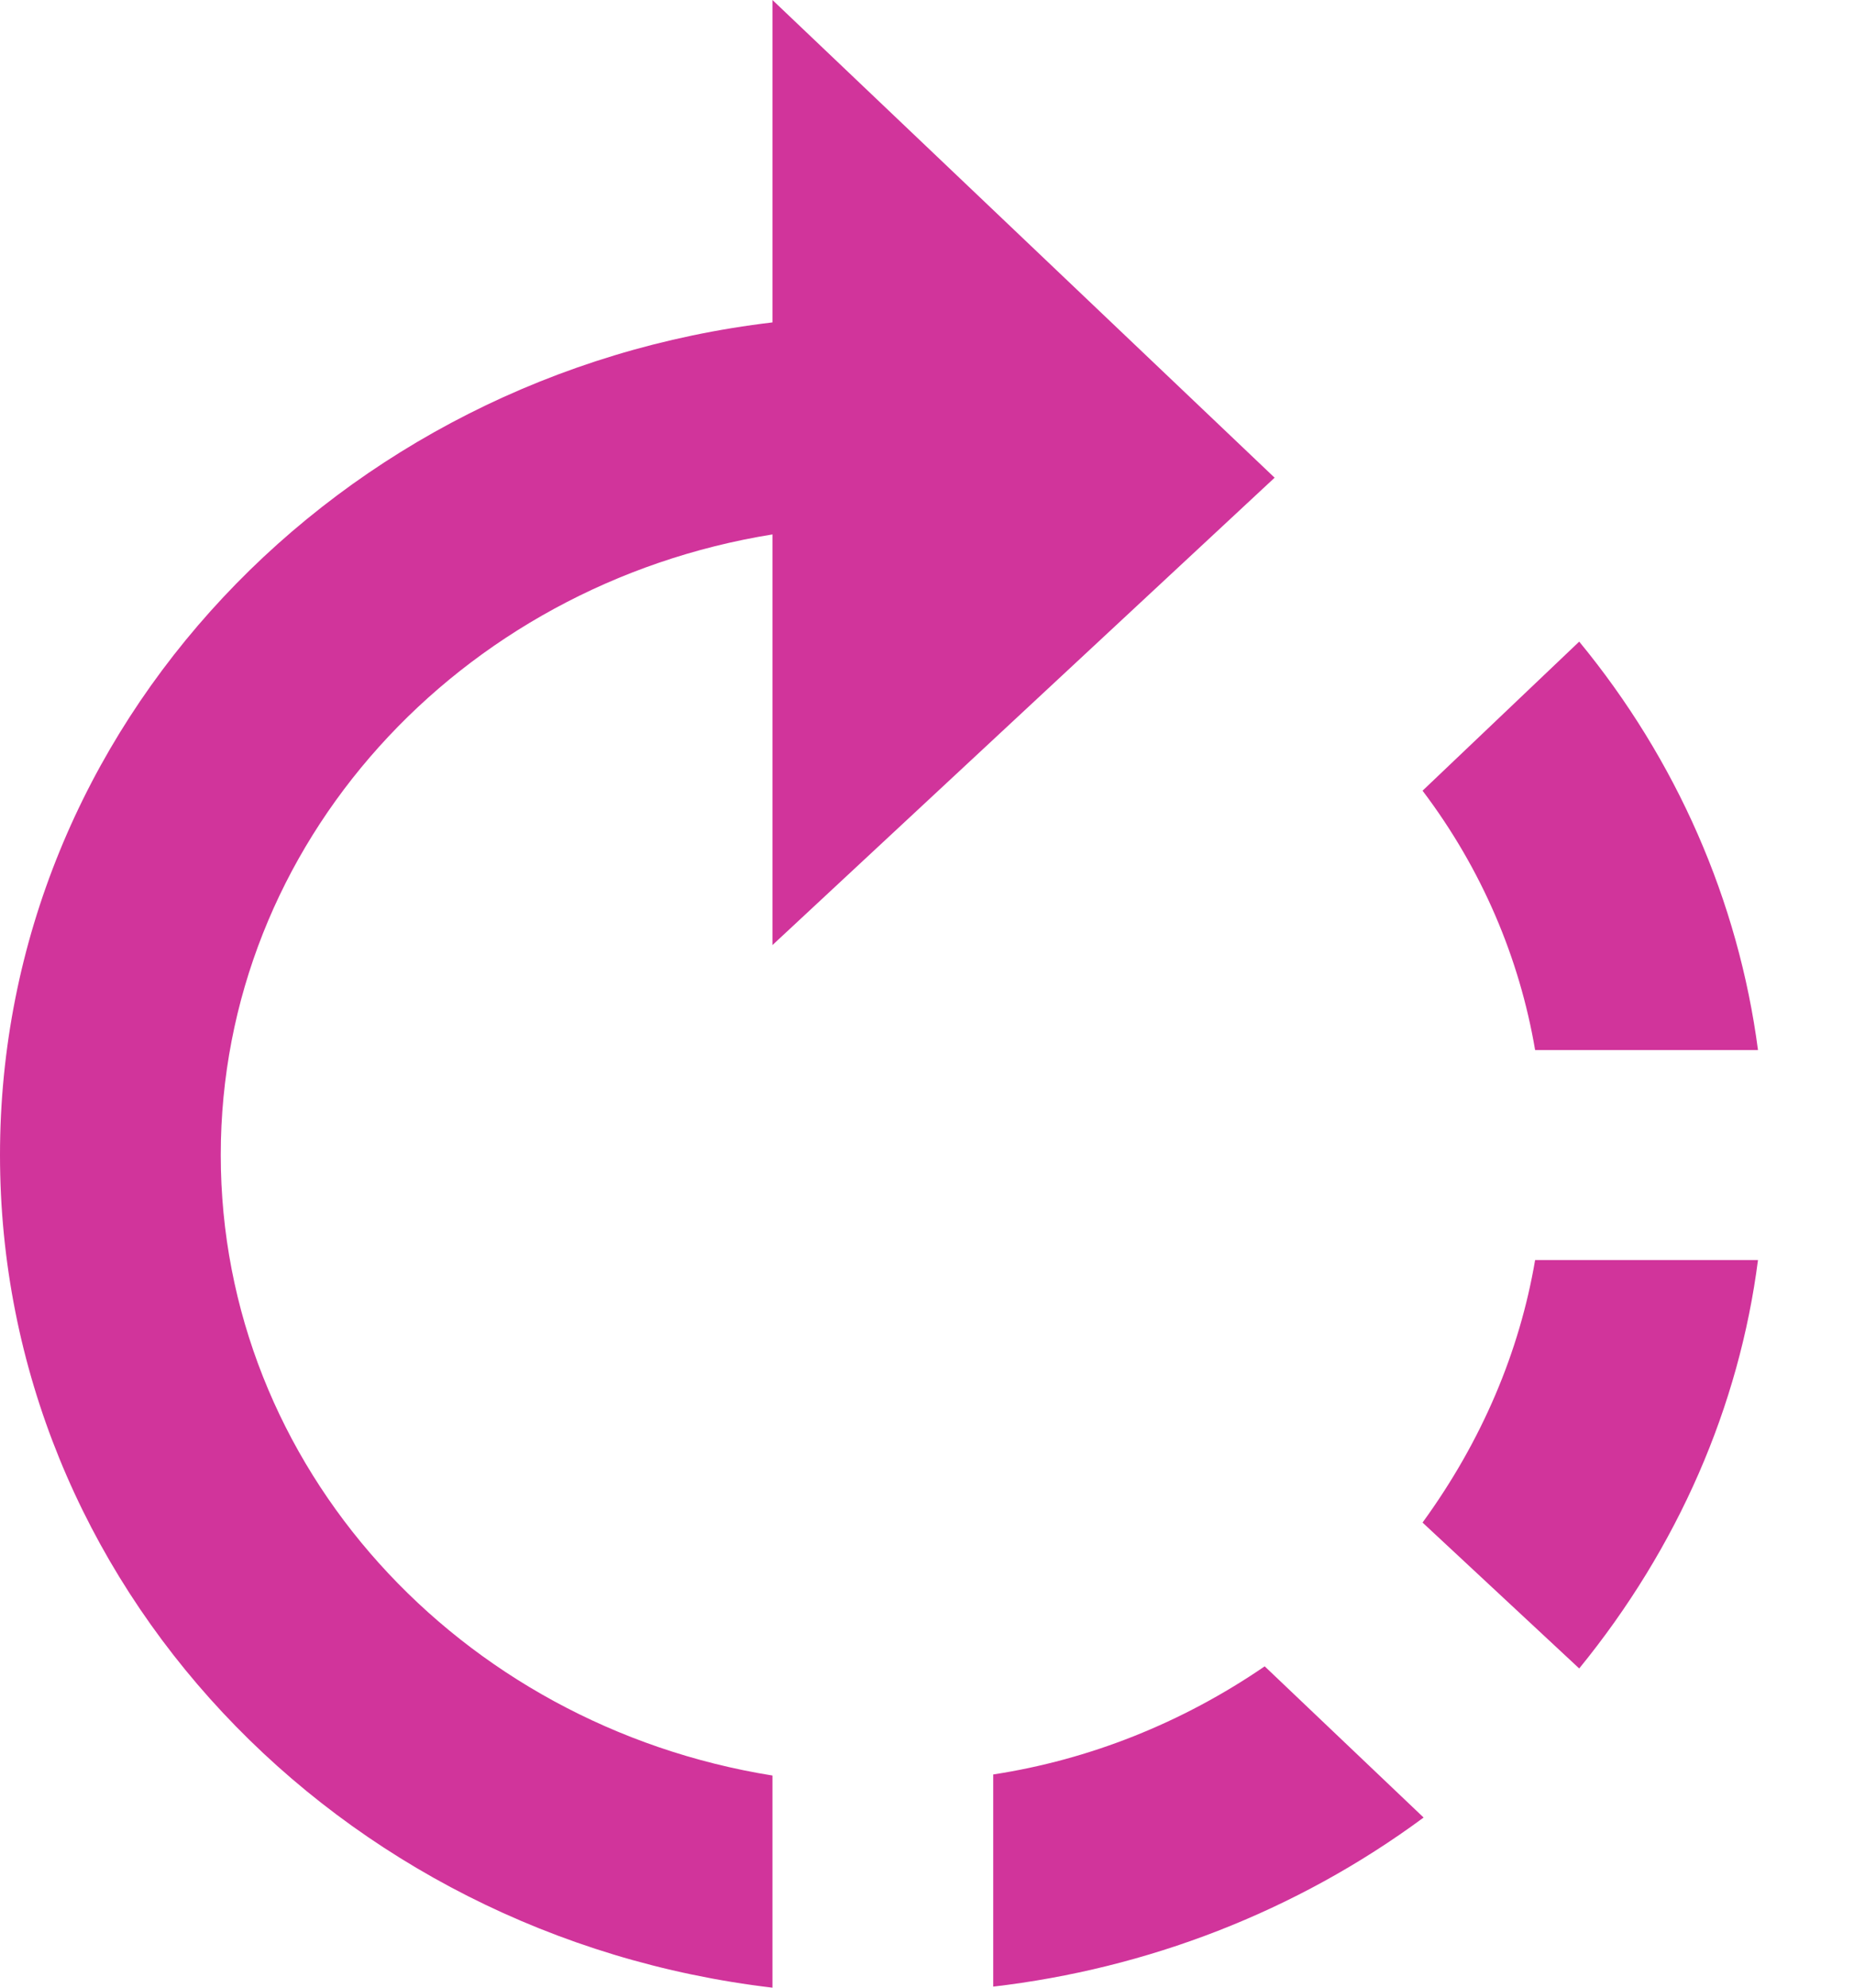 <svg width="14" height="15" viewBox="0 0 14 15" fill="none" xmlns="http://www.w3.org/2000/svg">
<path d="M10.742 11.49L11.925 12.591C12.675 11.672 13.133 10.61 13.275 9.509H11.592C11.475 10.198 11.192 10.872 10.742 11.49ZM7.5 13.391V14.992C8.658 14.857 9.783 14.43 10.75 13.716L9.55 12.575C8.925 13.003 8.225 13.28 7.5 13.391ZM13.275 7.924C13.127 6.799 12.66 5.734 11.925 4.842L10.742 5.967C11.192 6.561 11.475 7.235 11.592 7.924M9.625 3.605L5.833 0V2.433C2.55 2.821 0 5.483 0 8.716C0 11.949 2.542 14.612 5.833 15V13.399C3.467 13.019 1.667 11.07 1.667 8.716C1.667 6.363 3.467 4.414 5.833 4.033V7.132L9.625 3.605Z" fill="#D1349B"/>
</svg>
